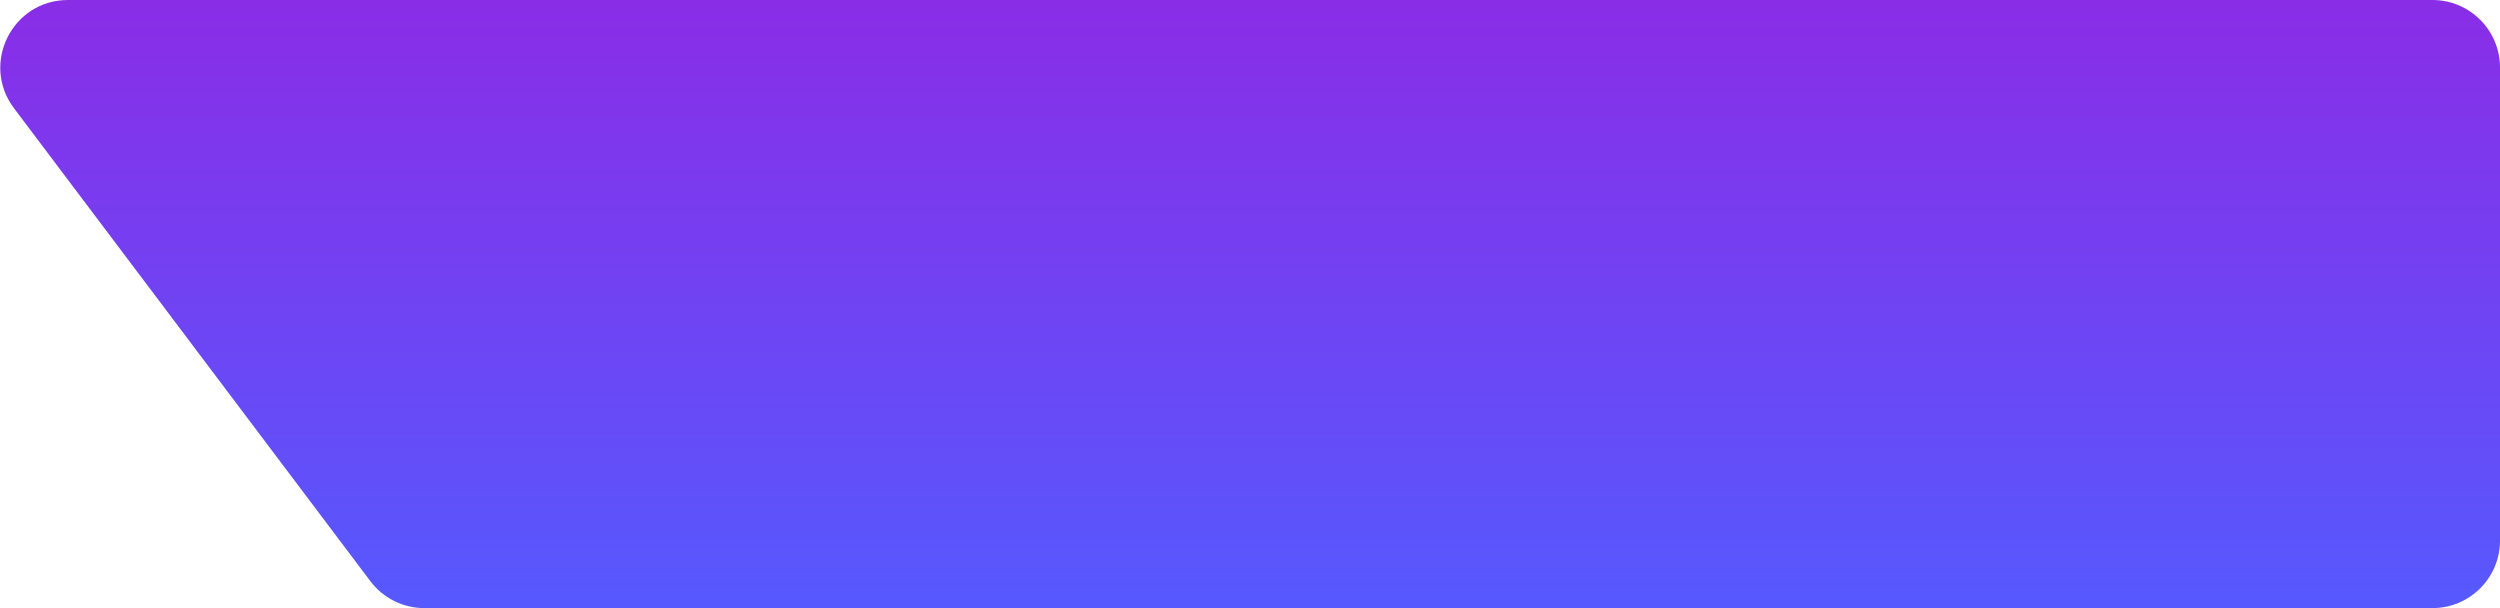 <svg width="148" height="36" viewBox="0 0 148 36" fill="none" xmlns="http://www.w3.org/2000/svg">
<path d="M148 4V32C148 34.209 146.209 36 144 36H25.122C23.866 36 22.683 35.41 21.927 34.407L0.828 6.407C-1.158 3.771 0.722 0 4.023 0H144C146.209 0 148 1.791 148 4Z" fill="url(#paint0_linear_2622_84267)"/>
<defs>
<linearGradient id="paint0_linear_2622_84267" x1="72" y1="0" x2="72" y2="36" gradientUnits="userSpaceOnUse">
<stop stop-color="#8A2DE7"/>
<stop offset="1" stop-color="#5659FE"/>
</linearGradient>
</defs>
</svg>
